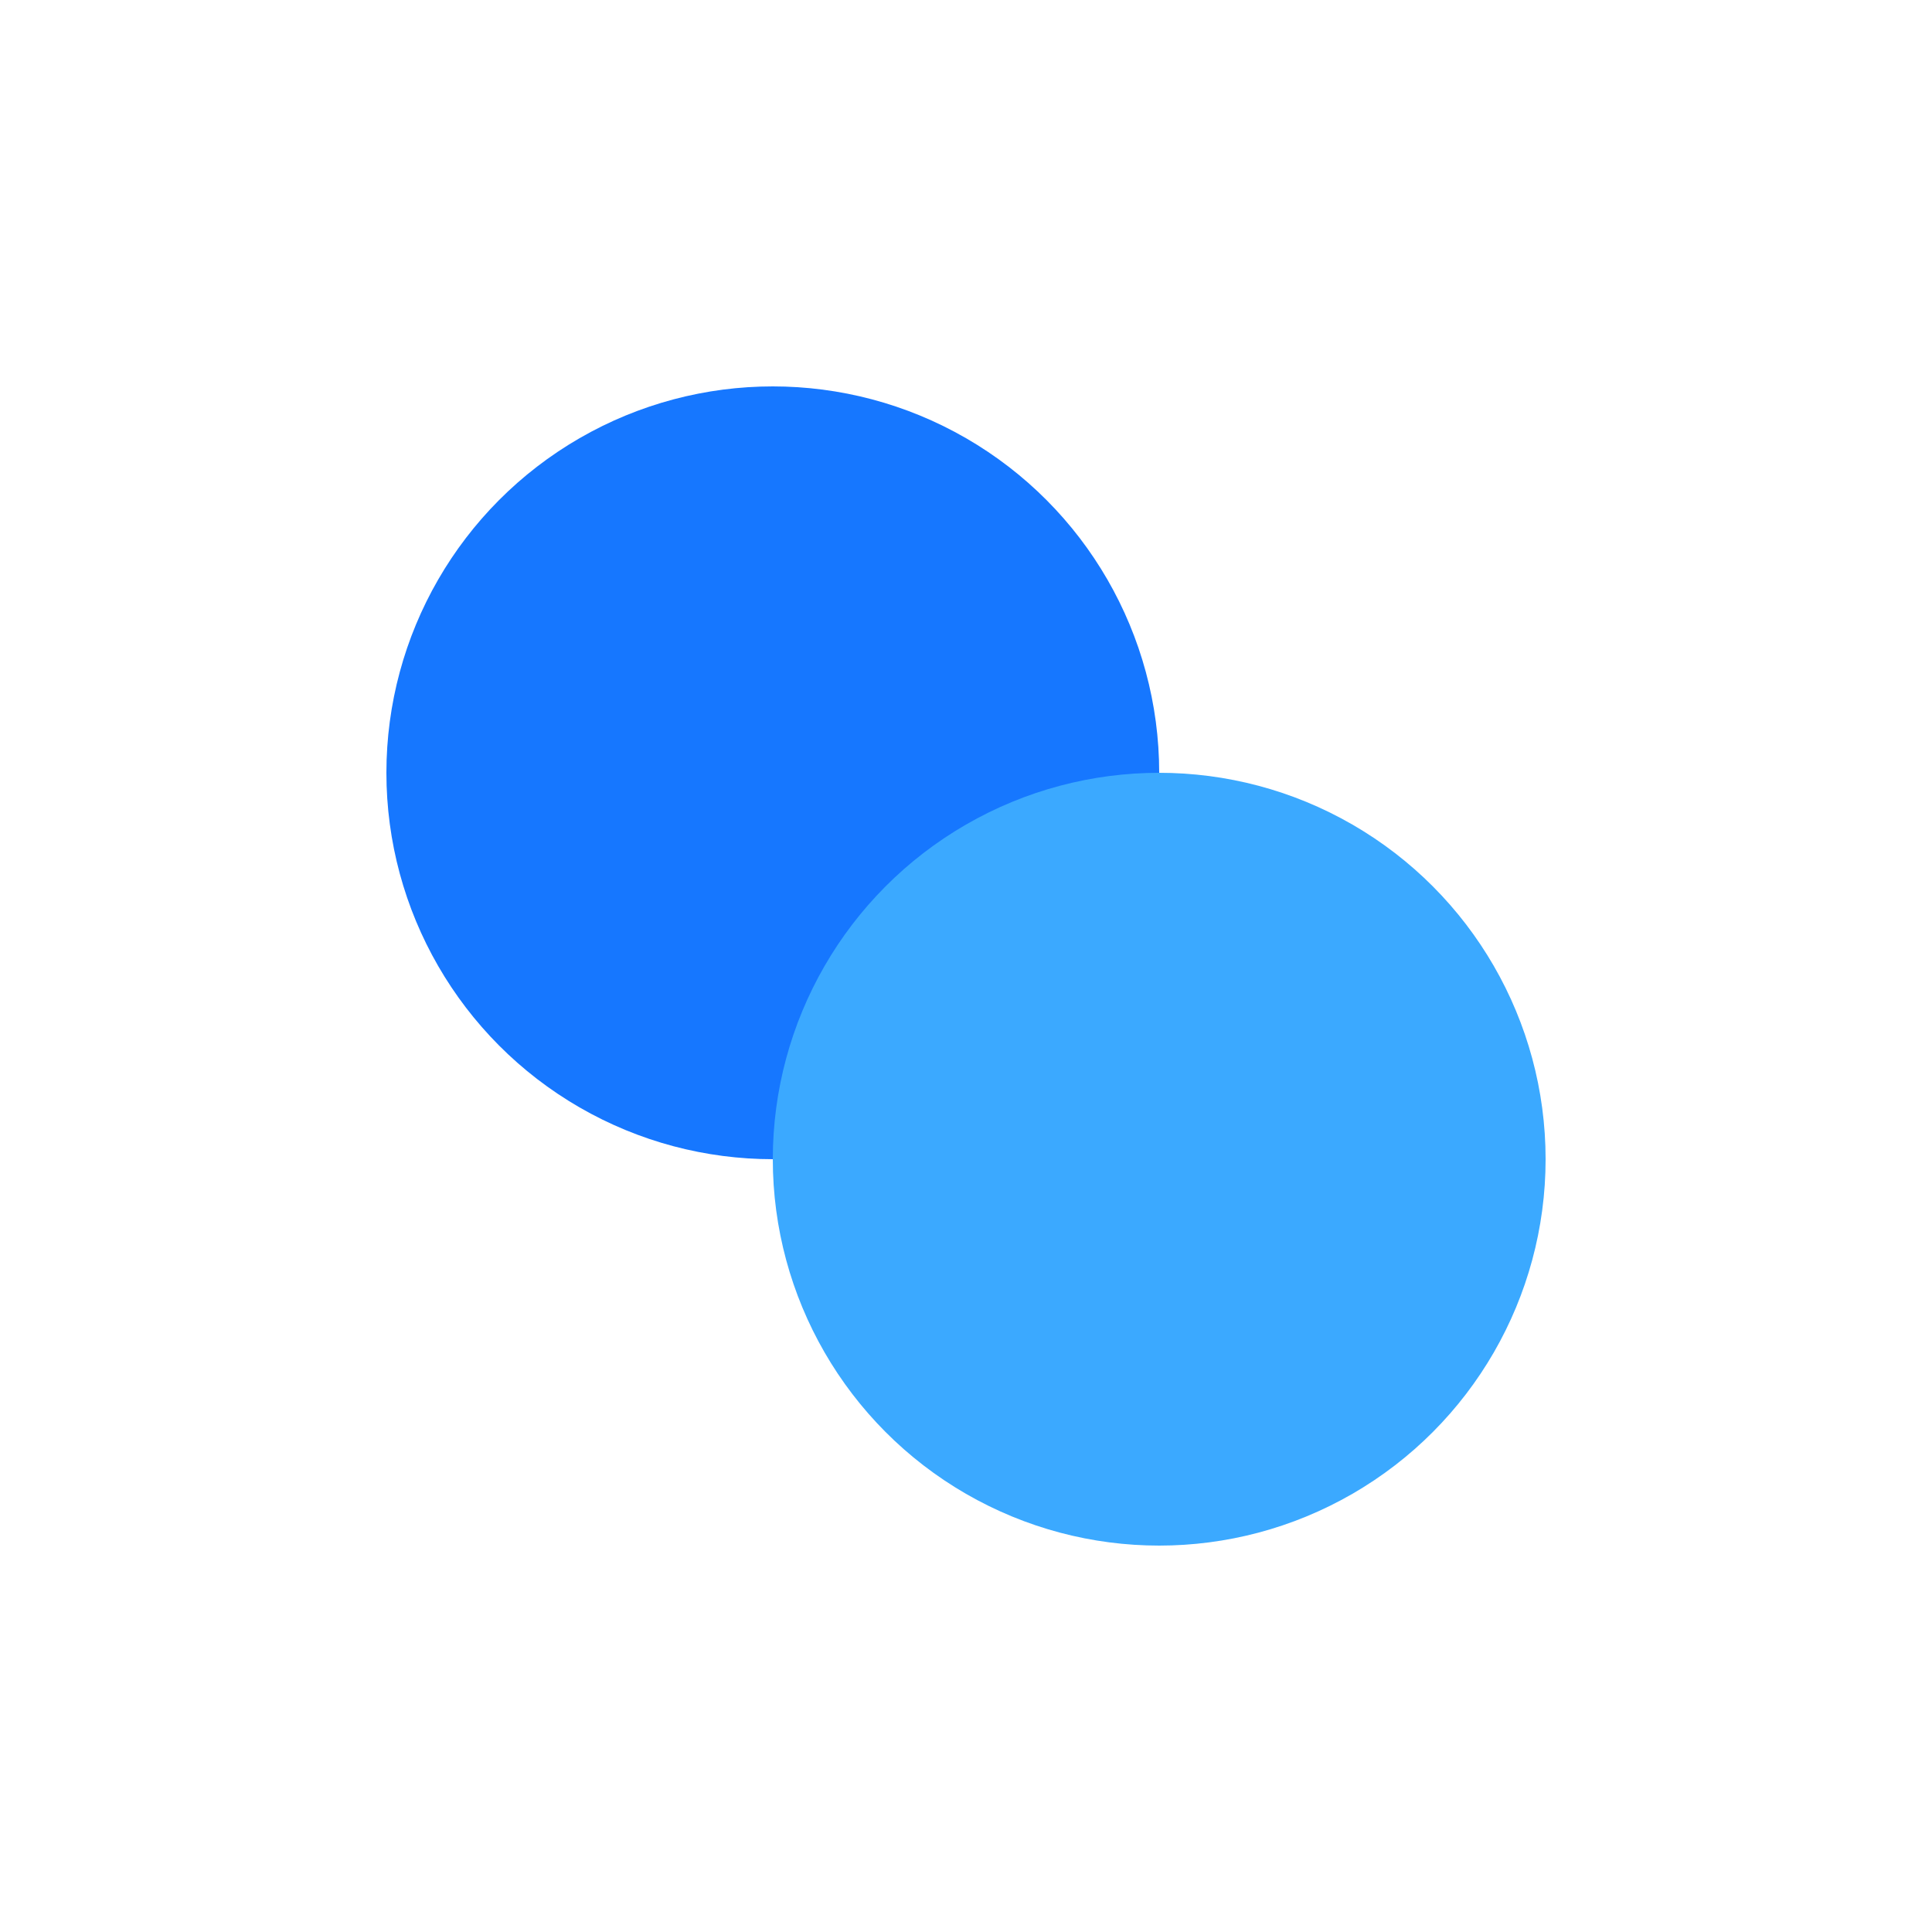 <svg width="100" height="100" viewBox="0 0 100 100" xmlns="http://www.w3.org/2000/svg">
  <!-- Left Circle -->
  <circle cx="40" cy="40" r="20" fill="#1677FF" />
  
  <!-- Right Circle -->
  <circle cx="60" cy="60" r="20" fill="#3BA9FF" />
</svg>